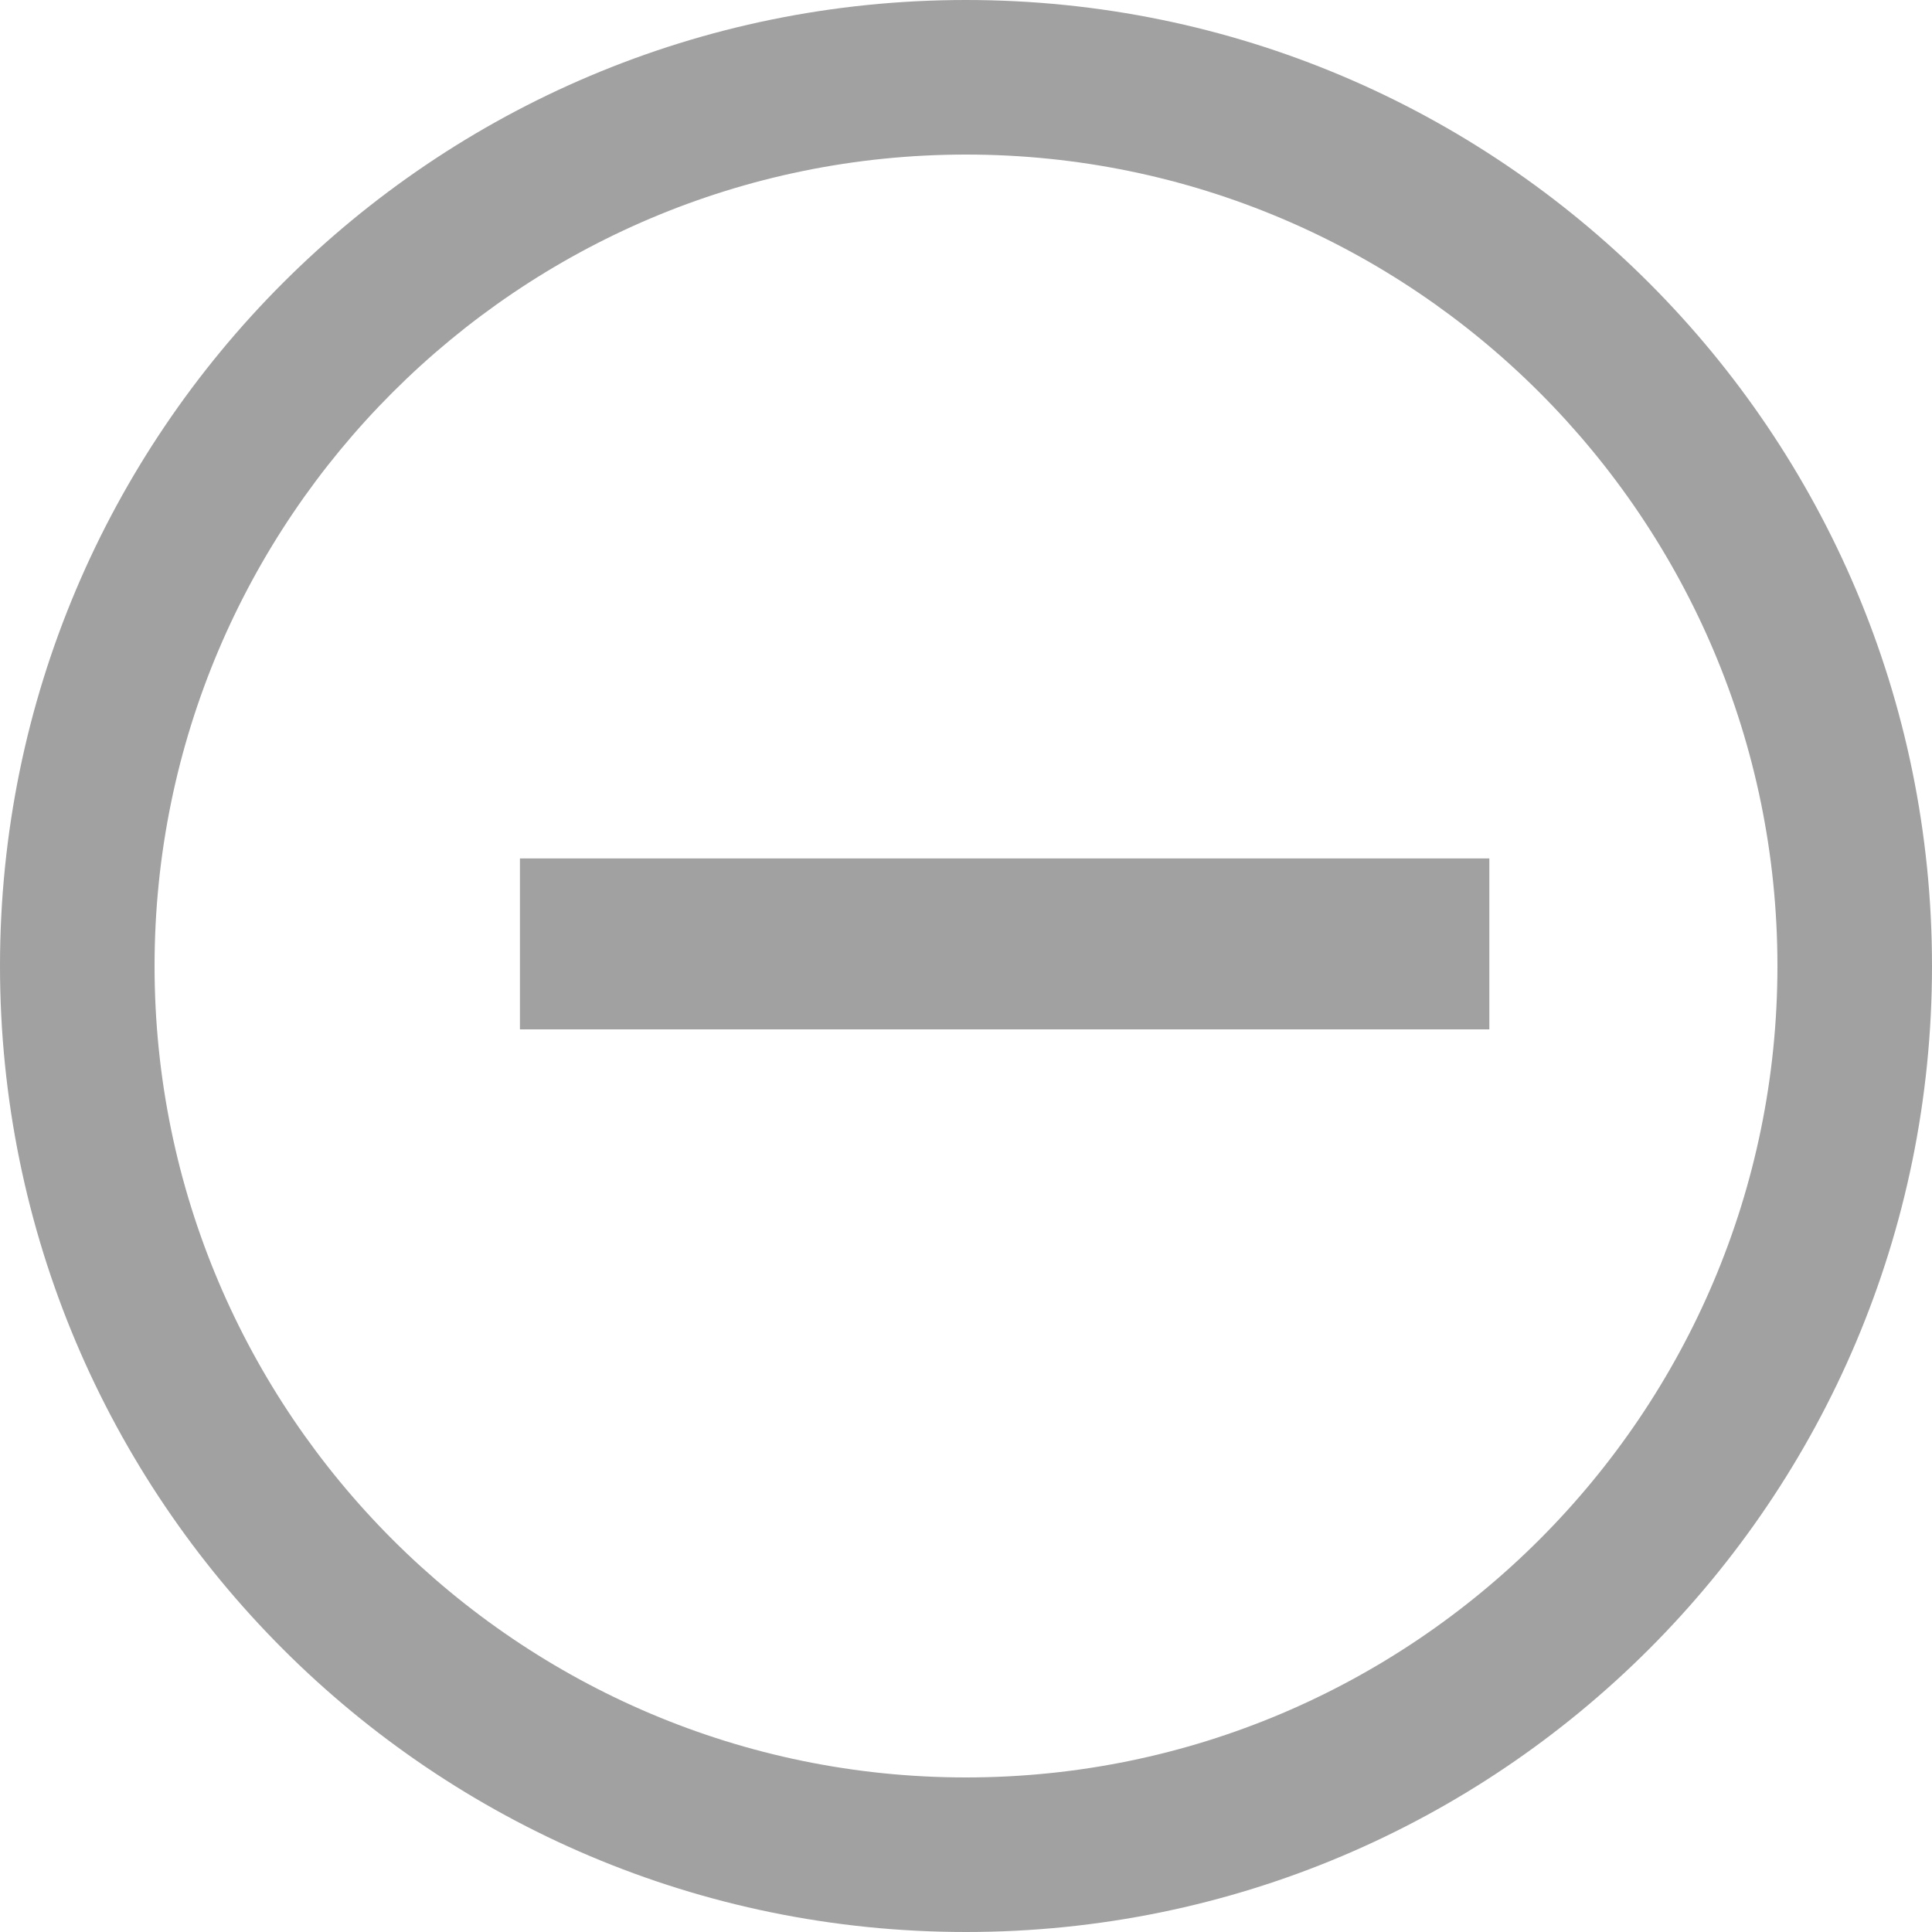 <svg xmlns="http://www.w3.org/2000/svg" width="25" height="25" viewBox="0 0 25 25">
  <g id="Group_56" data-name="Group 56" transform="translate(-1593.998 -484)">
    <g id="Path_223" data-name="Path 223" transform="translate(1593.998 484)" fill="none">
      <path d="M12.5,0A12.5,12.5,0,1,1,0,12.5,12.5,12.5,0,0,1,12.5,0Z" stroke="none"/>
      <path d="M 12.5 2 C 6.71 2 2 6.71 2 12.5 C 2 18.29 6.71 23 12.5 23 C 18.29 23 23 18.29 23 12.5 C 23 6.71 18.29 2 12.5 2 M 12.5 0 C 19.404 0 25 5.596 25 12.5 C 25 19.404 19.404 25 12.5 25 C 5.596 25 0 19.404 0 12.5 C 0 5.596 5.596 0 12.5 0 Z" stroke="none" fill="#a2a1a1"/>
    </g>
    <path id="Path_185" data-name="Path 185" d="M6.272-10.892H-6.272V-8.68H6.272Z" transform="translate(1606.998 506)" fill="#a2a1a1"/>
  </g>
</svg>
